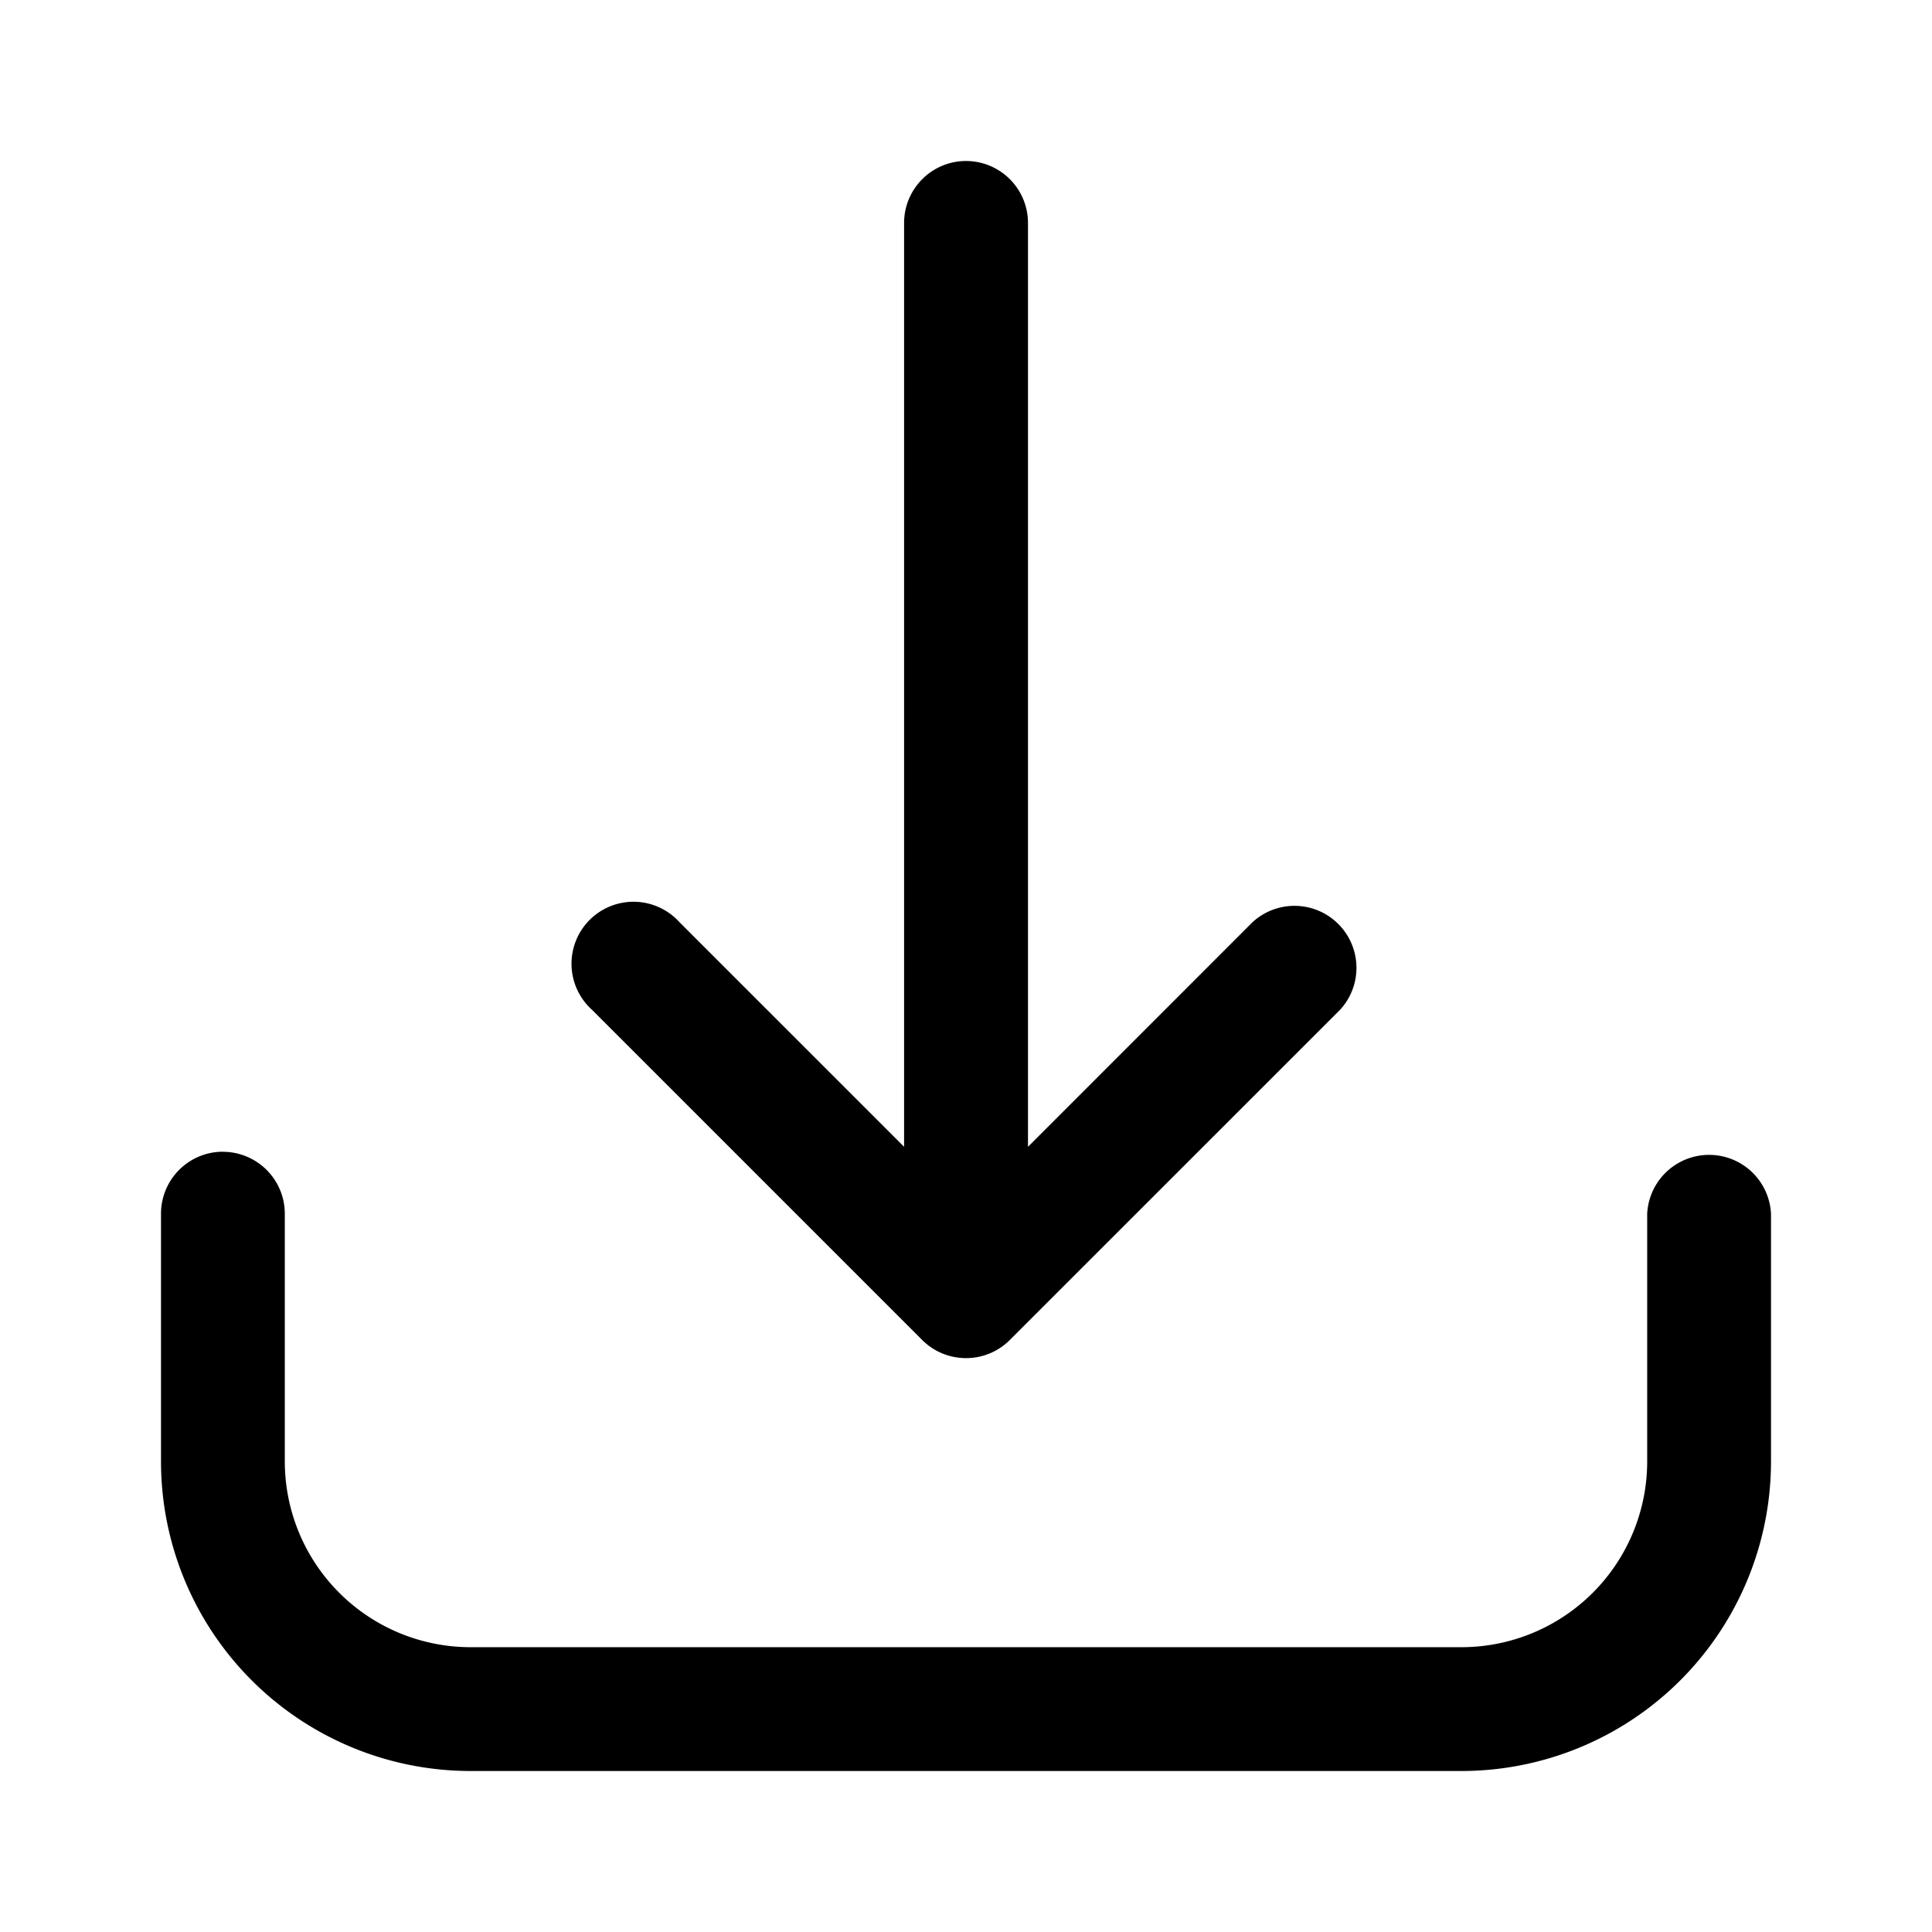 <svg xmlns="http://www.w3.org/2000/svg" width="24" height="24" fill="none" class="persona-icon" viewBox="0 0 24 24"><path fill="currentColor" d="M2.77 14.308a.77.77 0 0 1 .768.769v3.077a2.308 2.308 0 0 0 2.308 2.308h12.308a2.308 2.308 0 0 0 2.308-2.308v-3.077a.77.77 0 0 1 1.538 0v3.077A3.846 3.846 0 0 1 18.154 22H5.846A3.846 3.846 0 0 1 2 18.154v-3.077a.77.77 0 0 1 .77-.77ZM12 2a.77.77 0 0 1 .77.77v11.476l2.789-2.79a.77.77 0 0 1 1.088 1.088l-4.103 4.102c-.3.3-.787.3-1.088 0l-4.102-4.102a.77.77 0 1 1 1.087-1.088l2.79 2.79V2.768A.77.77 0 0 1 12 2Z"/></svg>